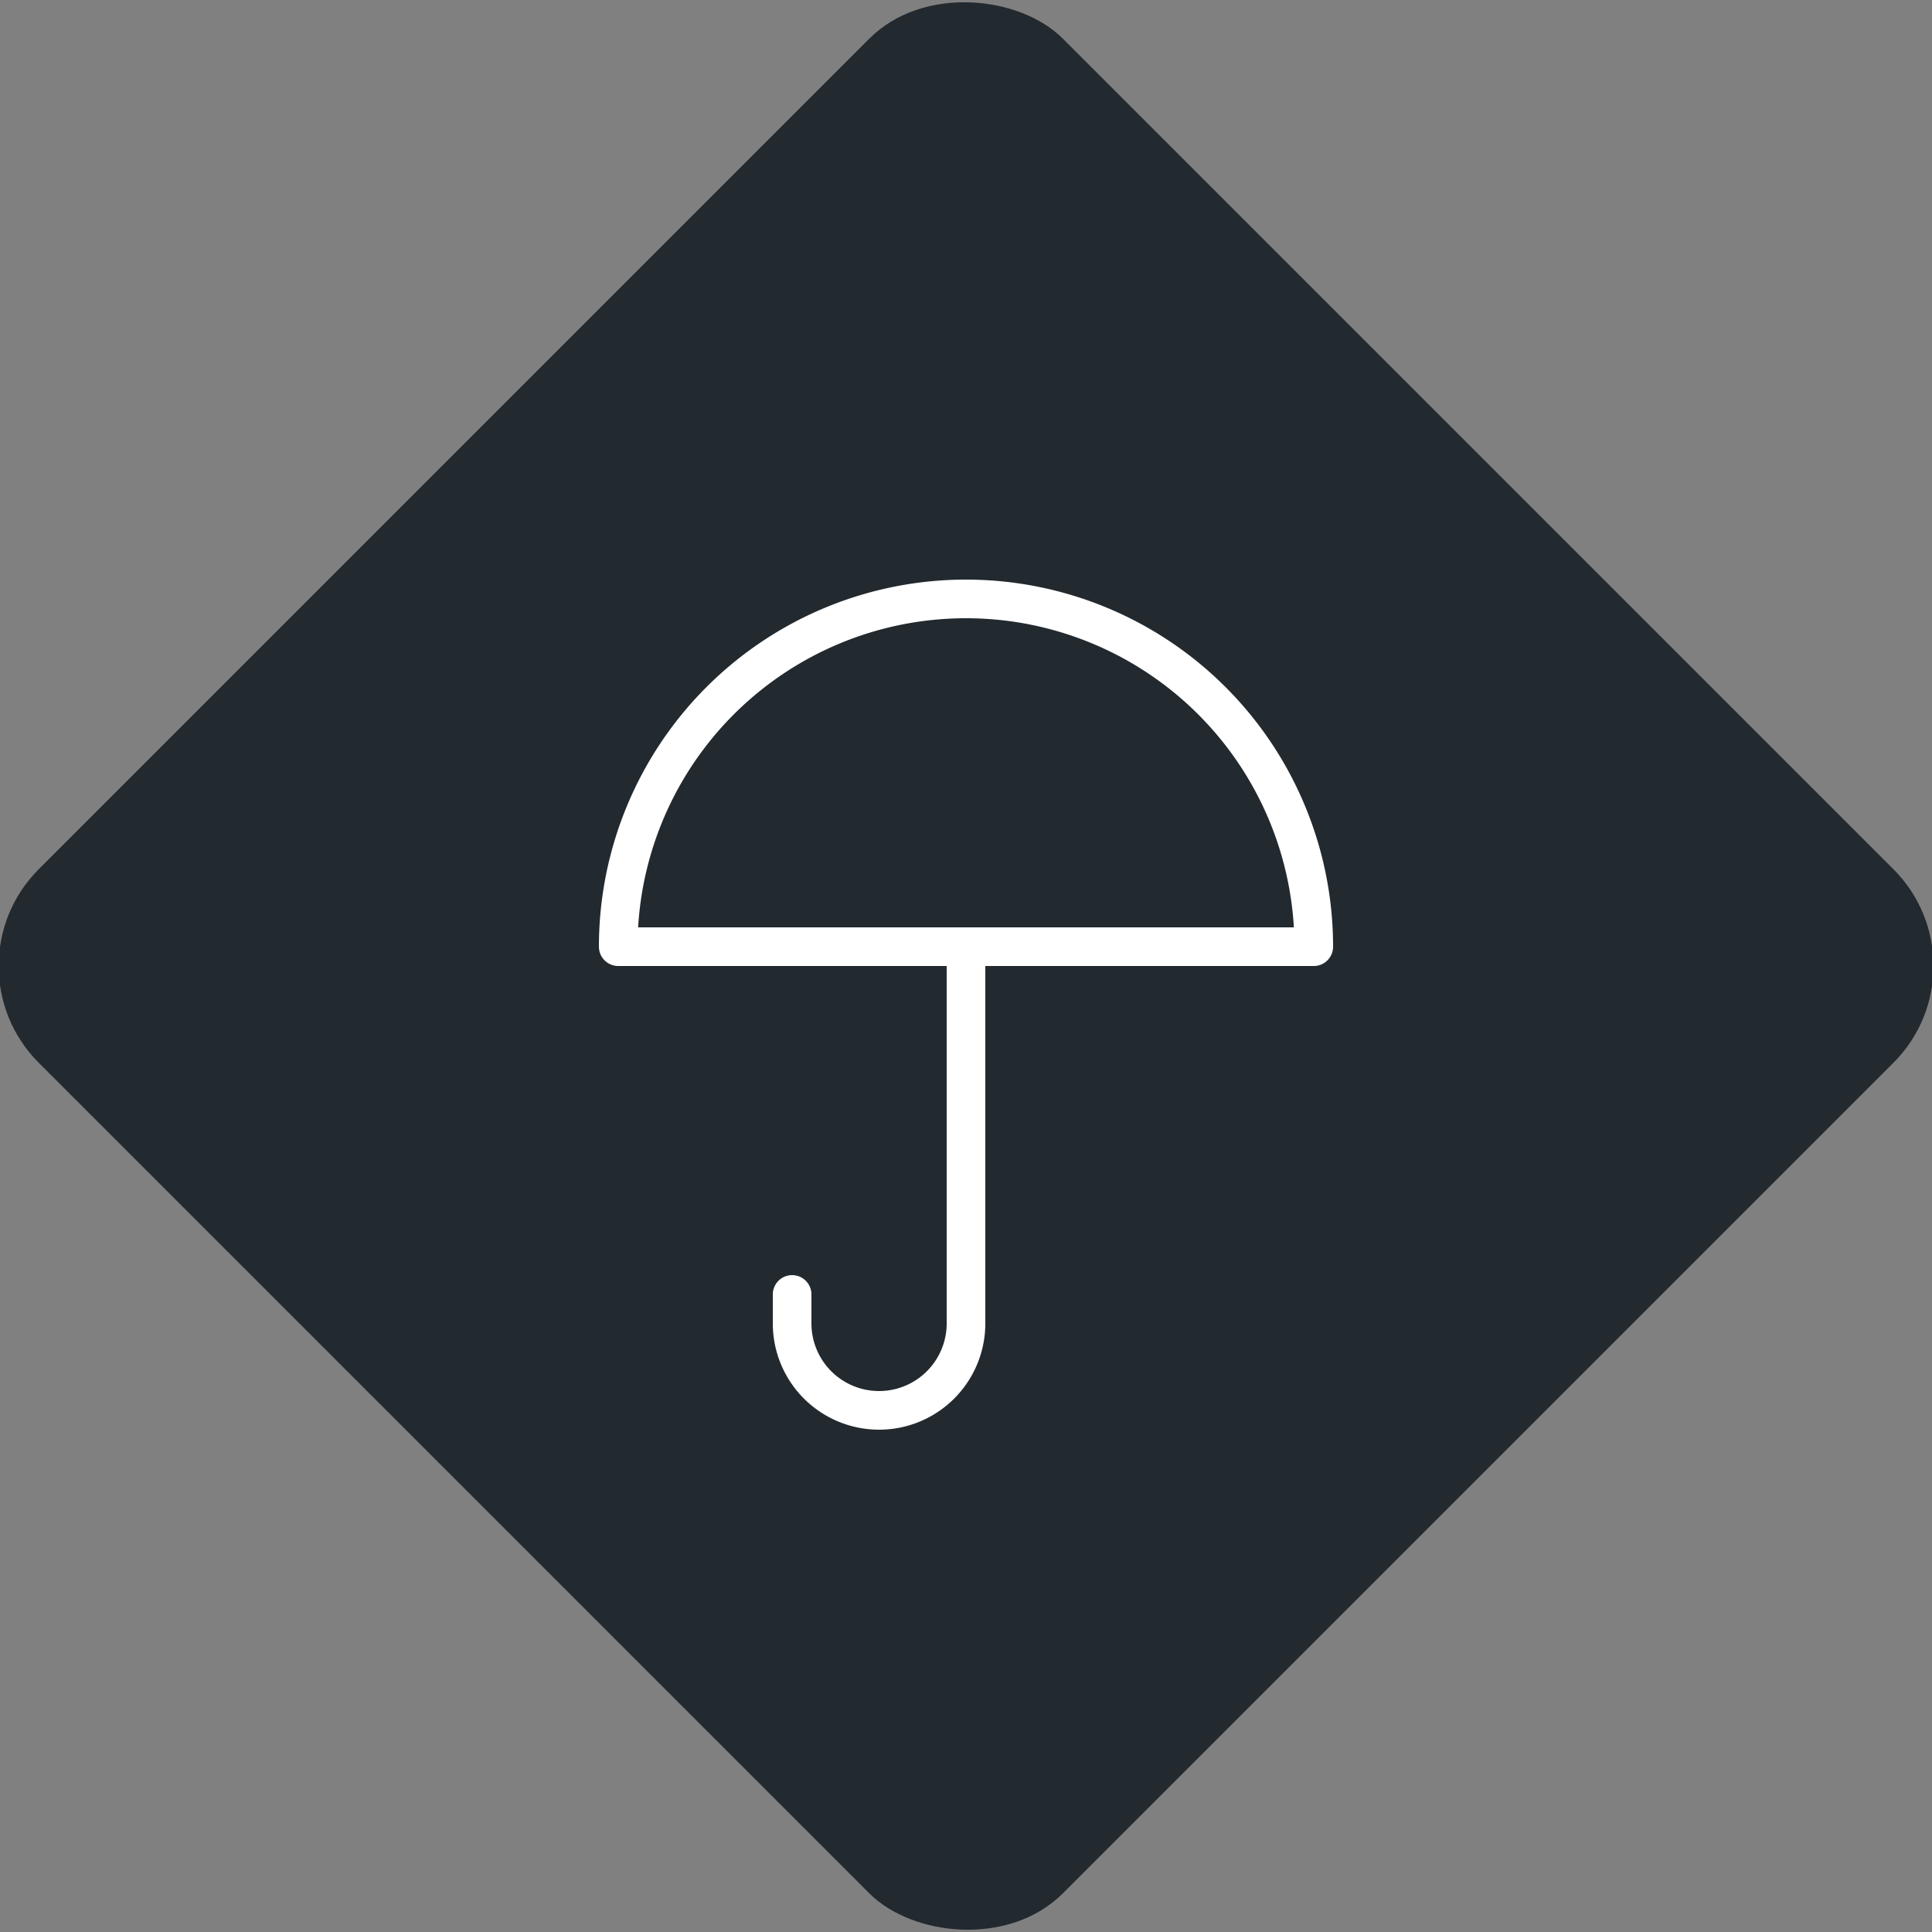 <svg xmlns="http://www.w3.org/2000/svg" viewBox="0 0 200 200"><rect x="0" y="0" width="200" height="200" fill="#808080" stroke="none"/><title>Umbrella</title><g id="e5aed893-53dd-40c2-b0a3-fcc0588d4582" data-name="Black"><rect x="25.04" y="25.04" width="149.93" height="149.93" rx="14.17" ry="14.17" transform="translate(-41.42 100) rotate(-45)" style="fill:#22292f"/></g><g id="f01b8447-4e09-4c0b-af66-aec7b9953b68" data-name="Icon"><g id="cebd6df8-206f-42bf-a90c-9f01714648ac" data-name="&lt;Group&gt;"><path id="3a0a52be-7d07-44cc-9bb0-c2d4056b8059" data-name="&lt;Path&gt;" d="M82,134v3a9,9,0,0,0,18,0V98" style="fill:none;stroke:#fff;stroke-linecap:round;stroke-linejoin:round;stroke-width:4px"/><path id="5cdc2ec8-9fdb-4784-8545-476adcc5d163" data-name="&lt;Path&gt;" d="M64,98a36,36,0,0,1,72,0Z" style="fill:none;stroke:#fff;stroke-linecap:round;stroke-linejoin:round;stroke-width:4px"/></g></g></svg>